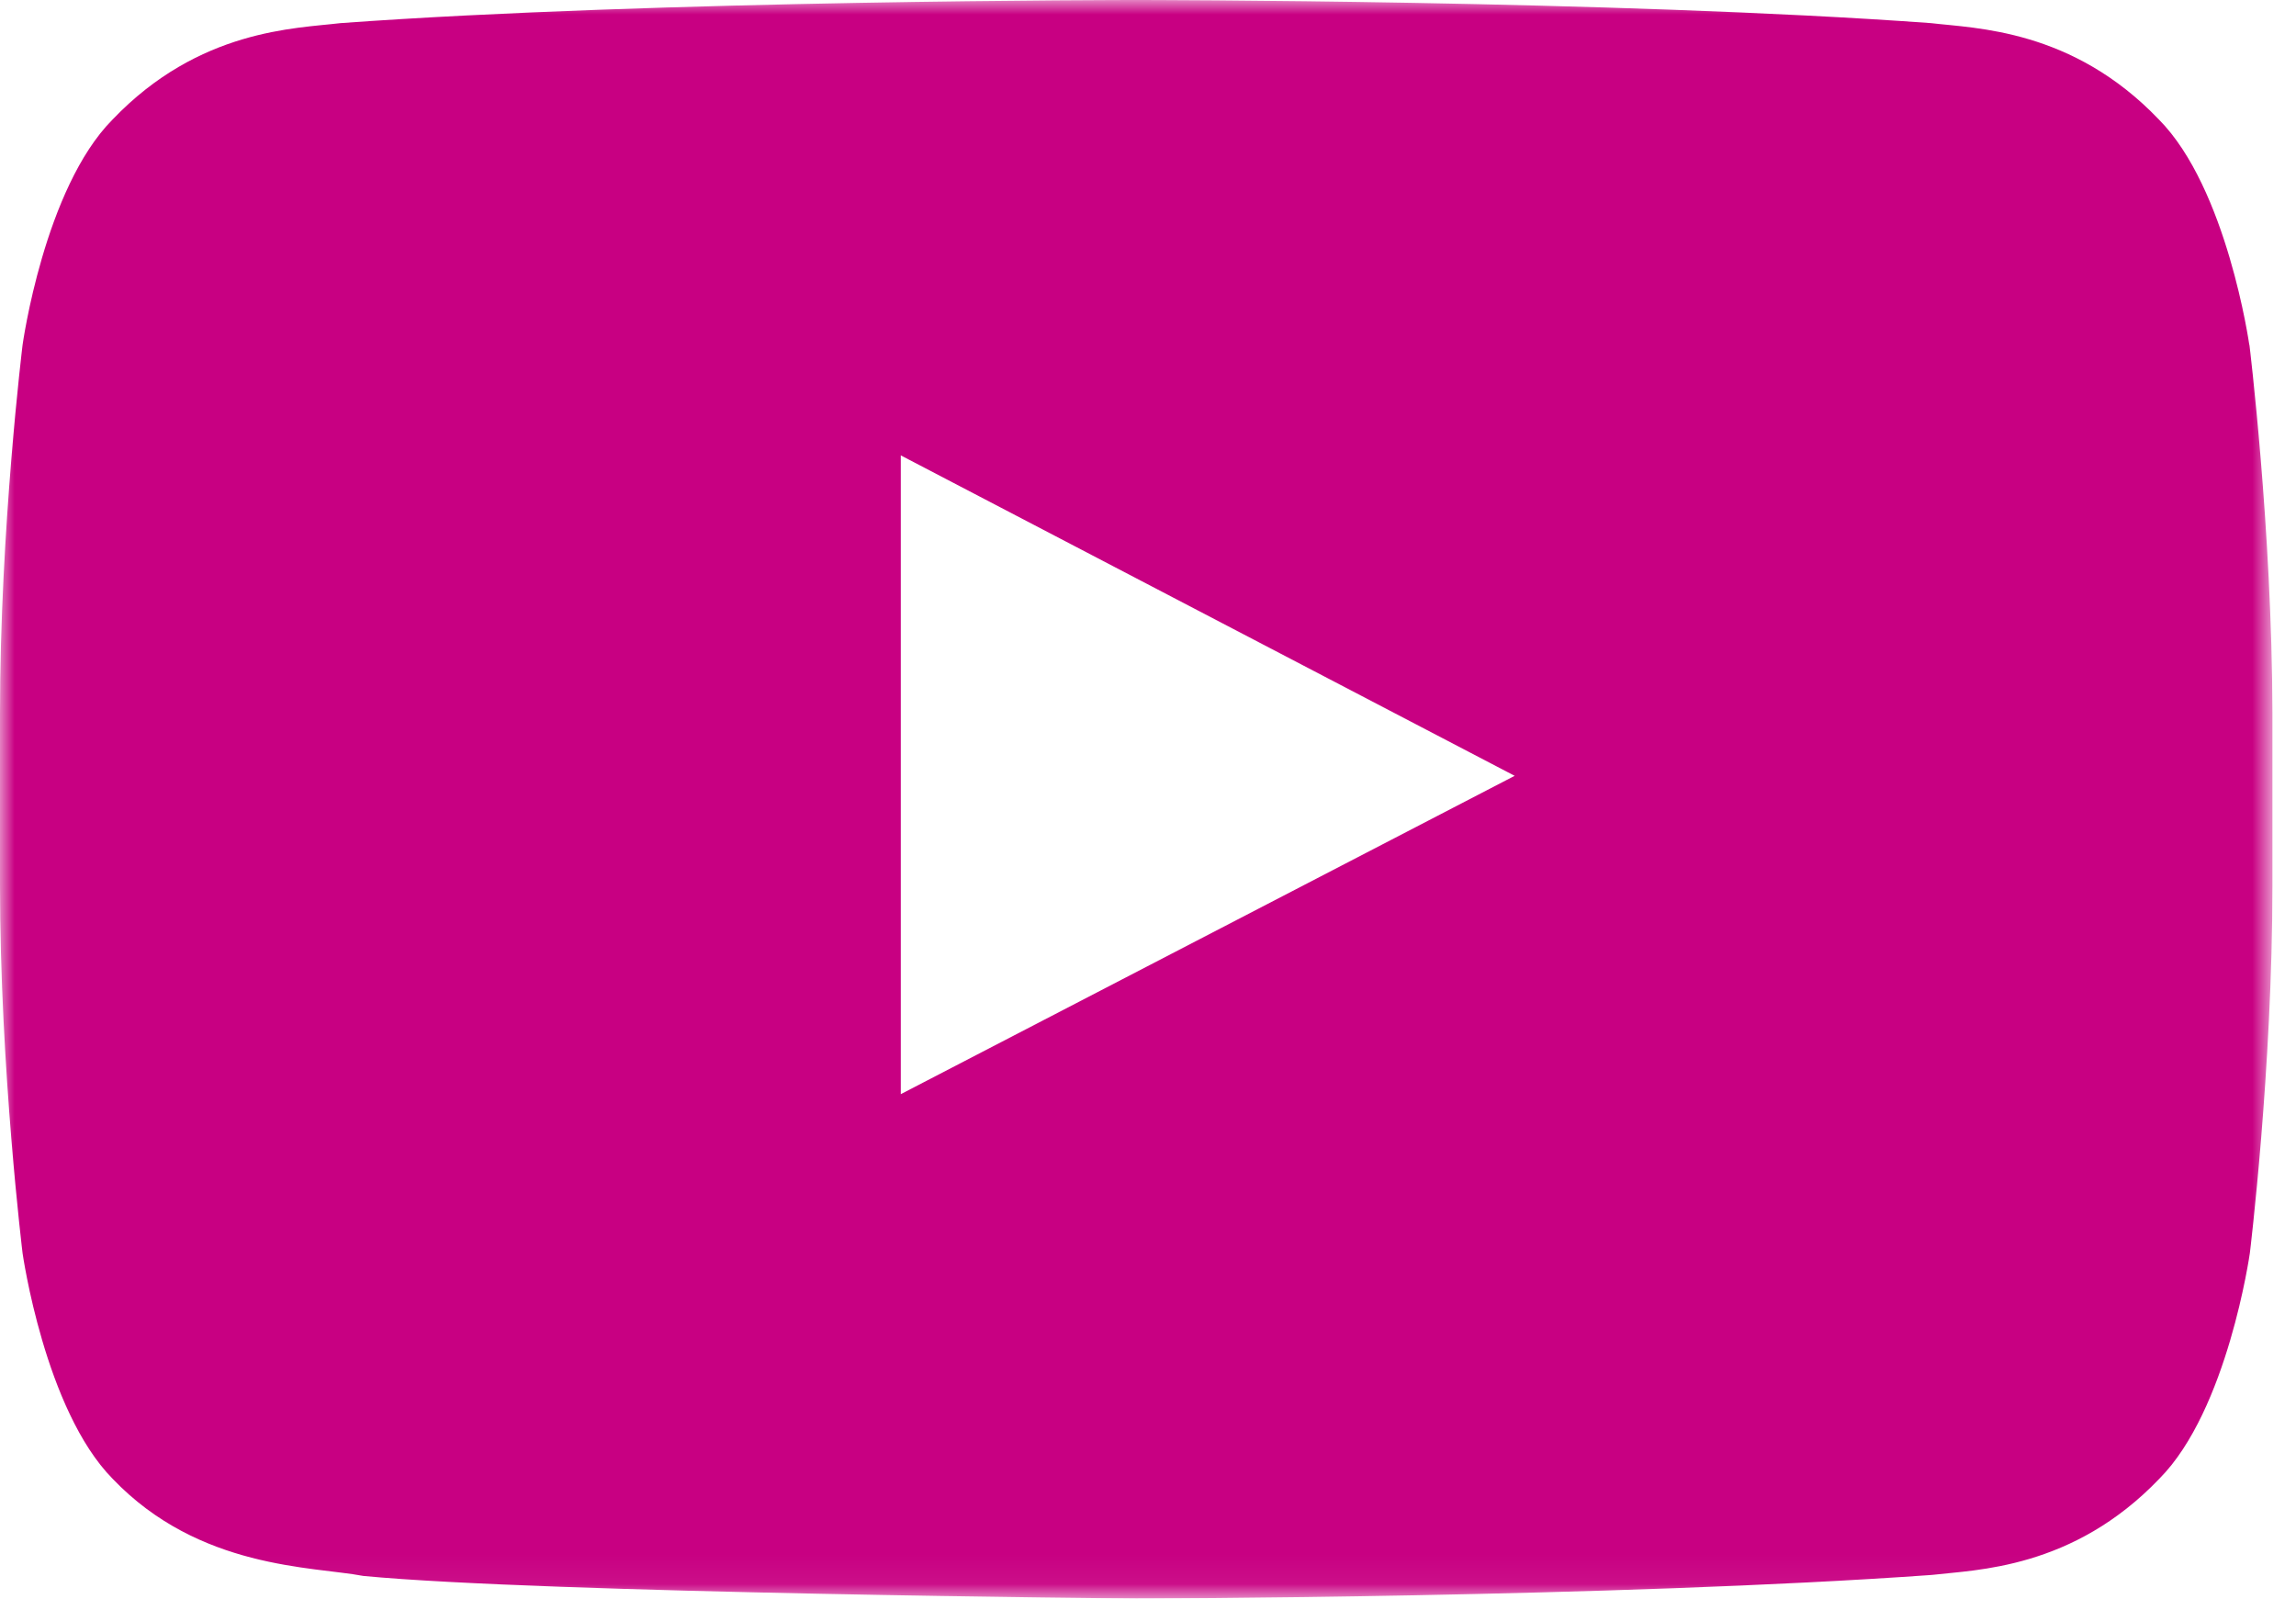 <svg xmlns="http://www.w3.org/2000/svg" xmlns:xlink="http://www.w3.org/1999/xlink" width="79" height="55" viewBox="0 0 79 55">
    <defs>
        <path id="prefix__a" d="M0 0L78.189 0 78.189 54.94 0 54.94z"/>
    </defs>
    <g fill="none" fill-rule="evenodd">
        <mask id="prefix__b" fill="#fff">
            <use xlink:href="#prefix__a"/>
        </mask>
        <path fill="#C80082" d="M30.994 37.646V15.668l21.122 11.025-21.122 10.953zm46.399-25.78s-.762-5.39-3.113-7.756C71.304.997 67.971.978 66.445.796 55.513 0 39.092 0 39.092 0h-.029S22.647 0 11.71.796C10.18.982 6.852.997 3.876 4.11 1.524 6.476.777 11.866.777 11.866S0 18.19 0 24.528v5.929c0 6.323.777 12.662.777 12.662s.763 5.391 3.099 7.761c2.976 3.113 6.885 3.011 8.63 3.343 6.261.596 26.591.777 26.591.777s16.436-.029 27.368-.812c1.53-.18 4.858-.2 7.835-3.313 2.35-2.365 3.112-7.761 3.112-7.761s.777-6.324.777-12.662v-5.929c-.014-6.323-.792-12.662-.792-12.662l-.004.005z" mask="url(#prefix__b)"/>
    </g>
</svg>
